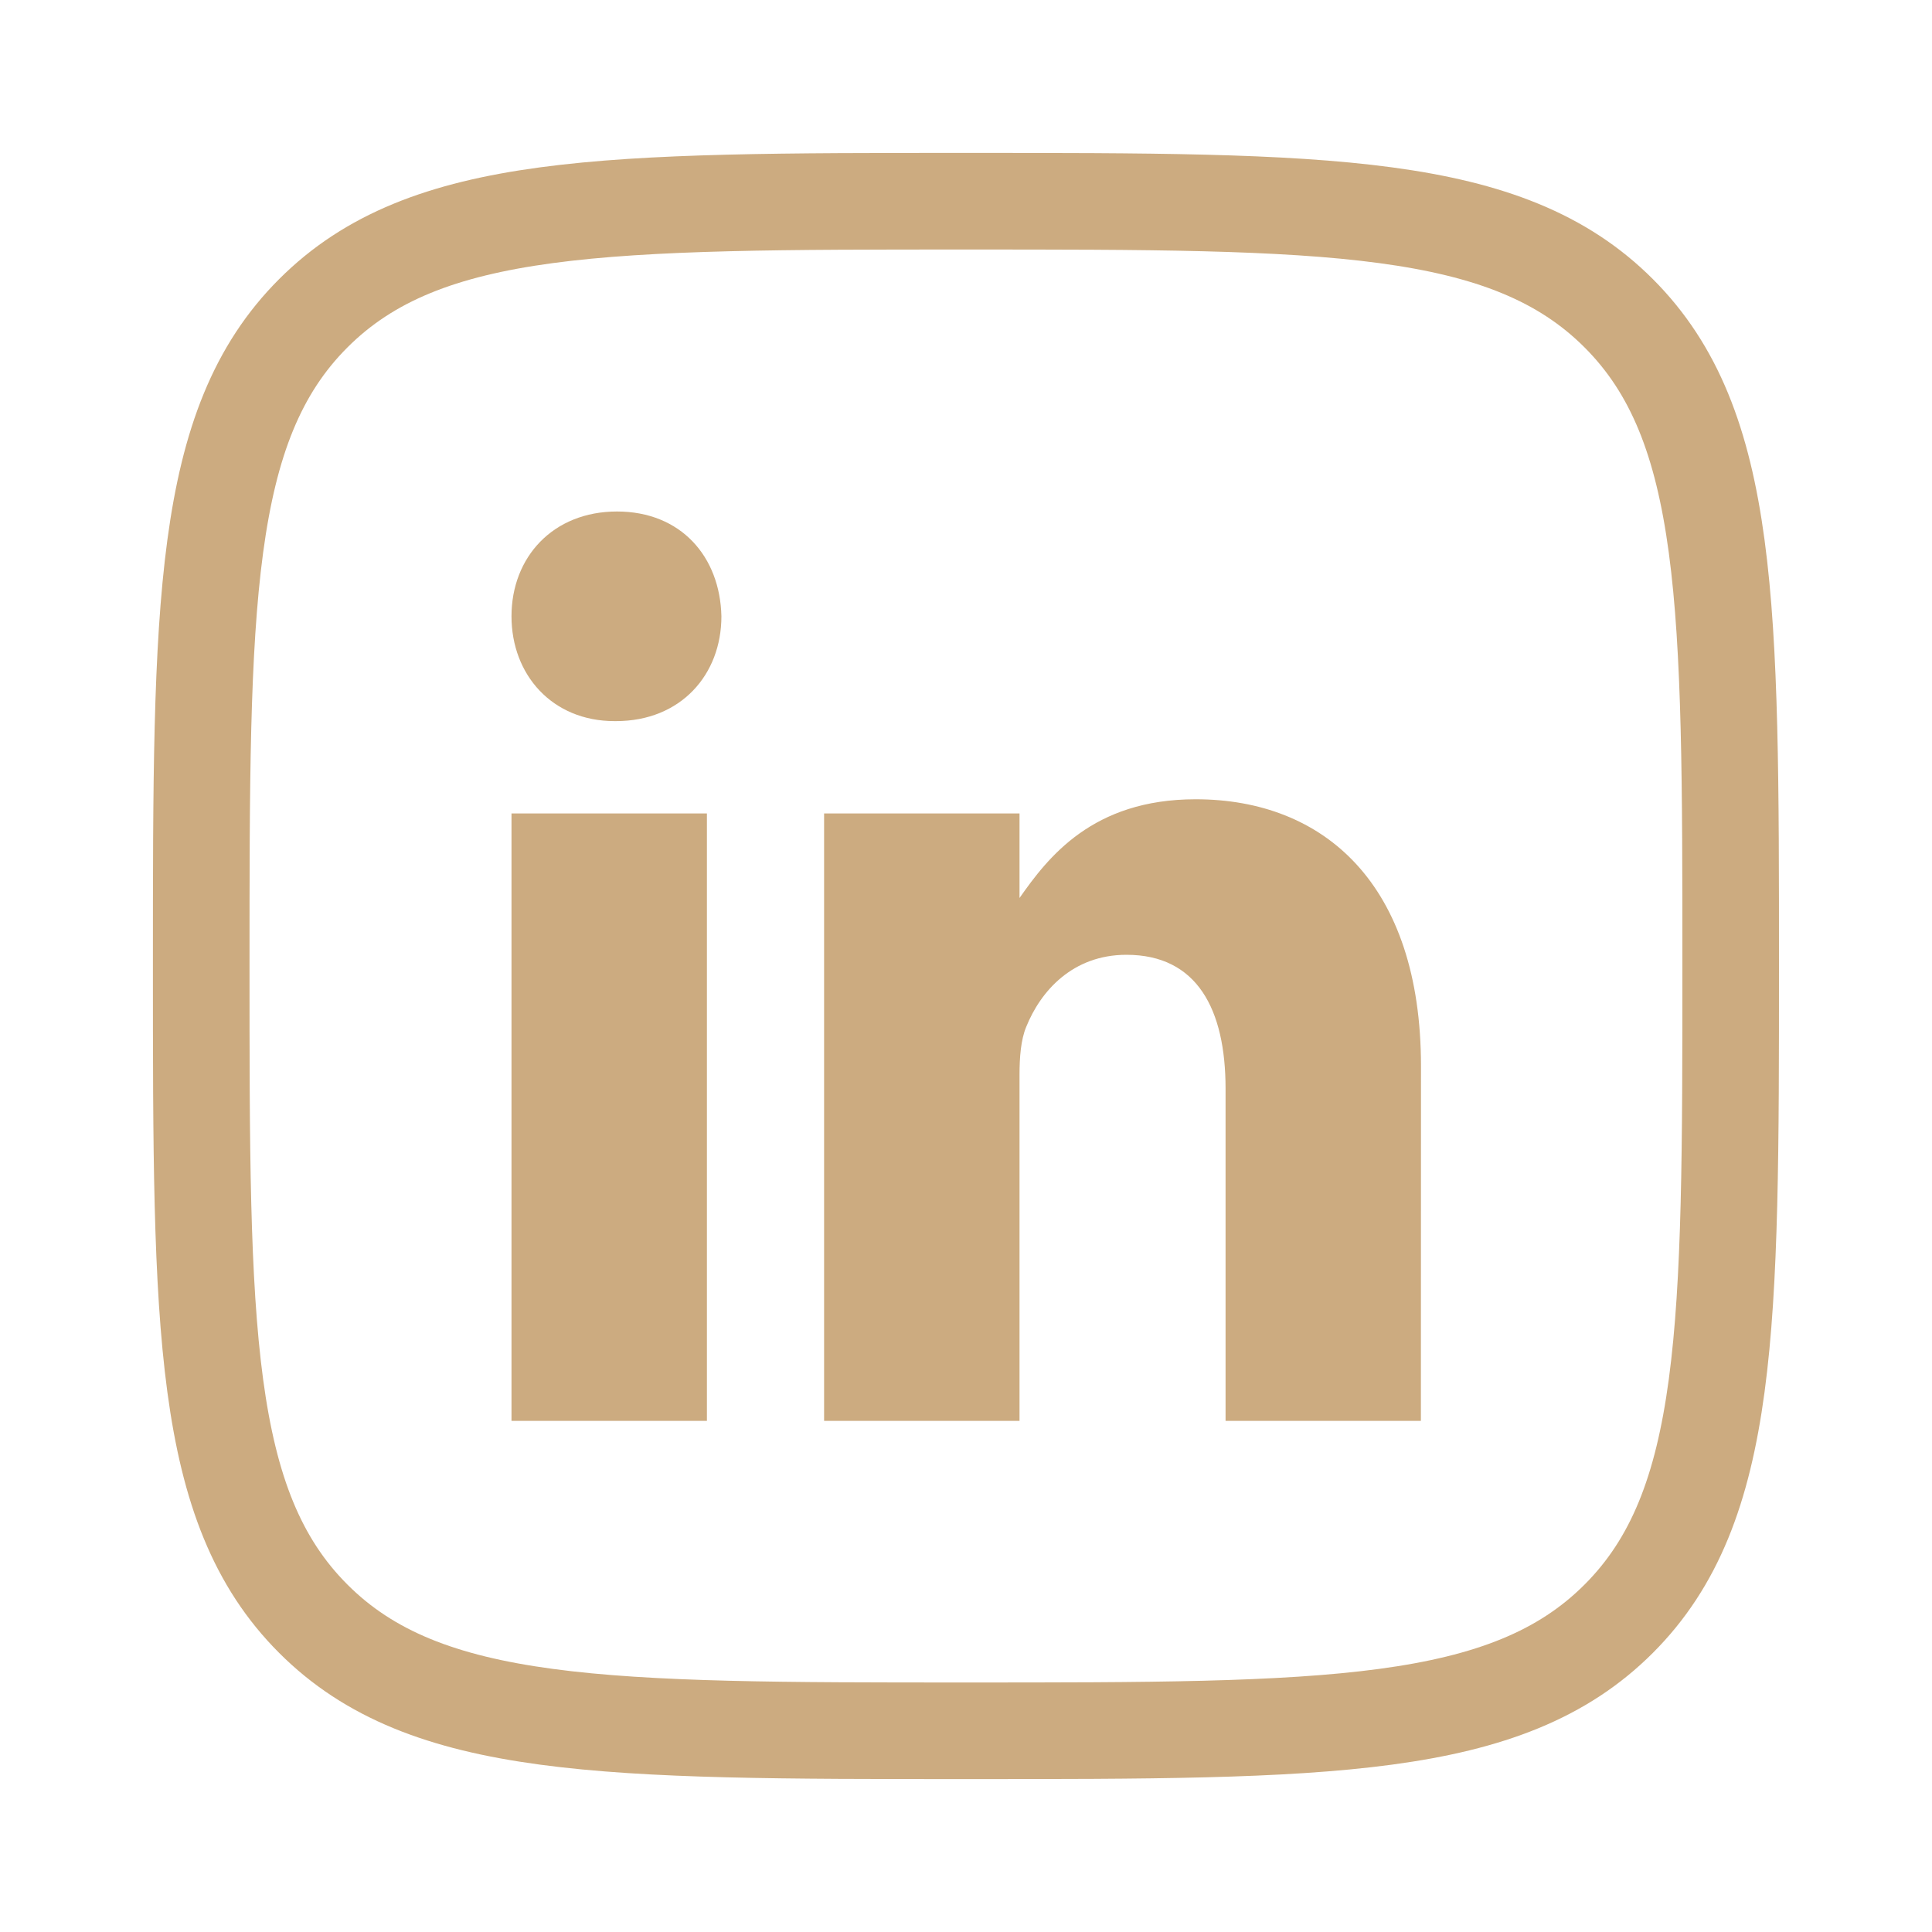 <svg width="20" height="20" viewBox="0 0 20 20" fill="none" xmlns="http://www.w3.org/2000/svg">
<path d="M7.318 14.709H5.295V8.421H7.318V14.709ZM6.376 7.465H6.362C5.714 7.465 5.295 6.983 5.295 6.38C5.295 5.766 5.726 5.295 6.387 5.295C7.049 5.295 7.454 5.762 7.468 6.38C7.468 6.983 7.049 7.465 6.376 7.465ZM14.709 14.709H12.687V11.271C12.687 10.447 12.392 9.884 11.661 9.884C11.102 9.884 10.771 10.262 10.623 10.631C10.568 10.763 10.554 10.944 10.554 11.127V14.709H8.531V8.421H10.554V9.296C10.848 8.877 11.308 8.274 12.377 8.274C13.705 8.274 14.71 9.149 14.71 11.036L14.709 14.709Z" fill="#CCAB80"/>
<path d="M2.083 10C2.083 6.268 2.083 4.402 3.243 3.243C4.402 2.083 6.268 2.083 10 2.083C13.732 2.083 15.598 2.083 16.757 3.243C17.916 4.402 17.916 6.268 17.916 10C17.916 13.732 17.916 15.598 16.757 16.757C15.598 17.917 13.732 17.917 10 17.917C6.268 17.917 4.402 17.917 3.243 16.757C2.083 15.598 2.083 13.732 2.083 10Z" stroke="#CCAB80" stroke-linejoin="round"/>
</svg>
